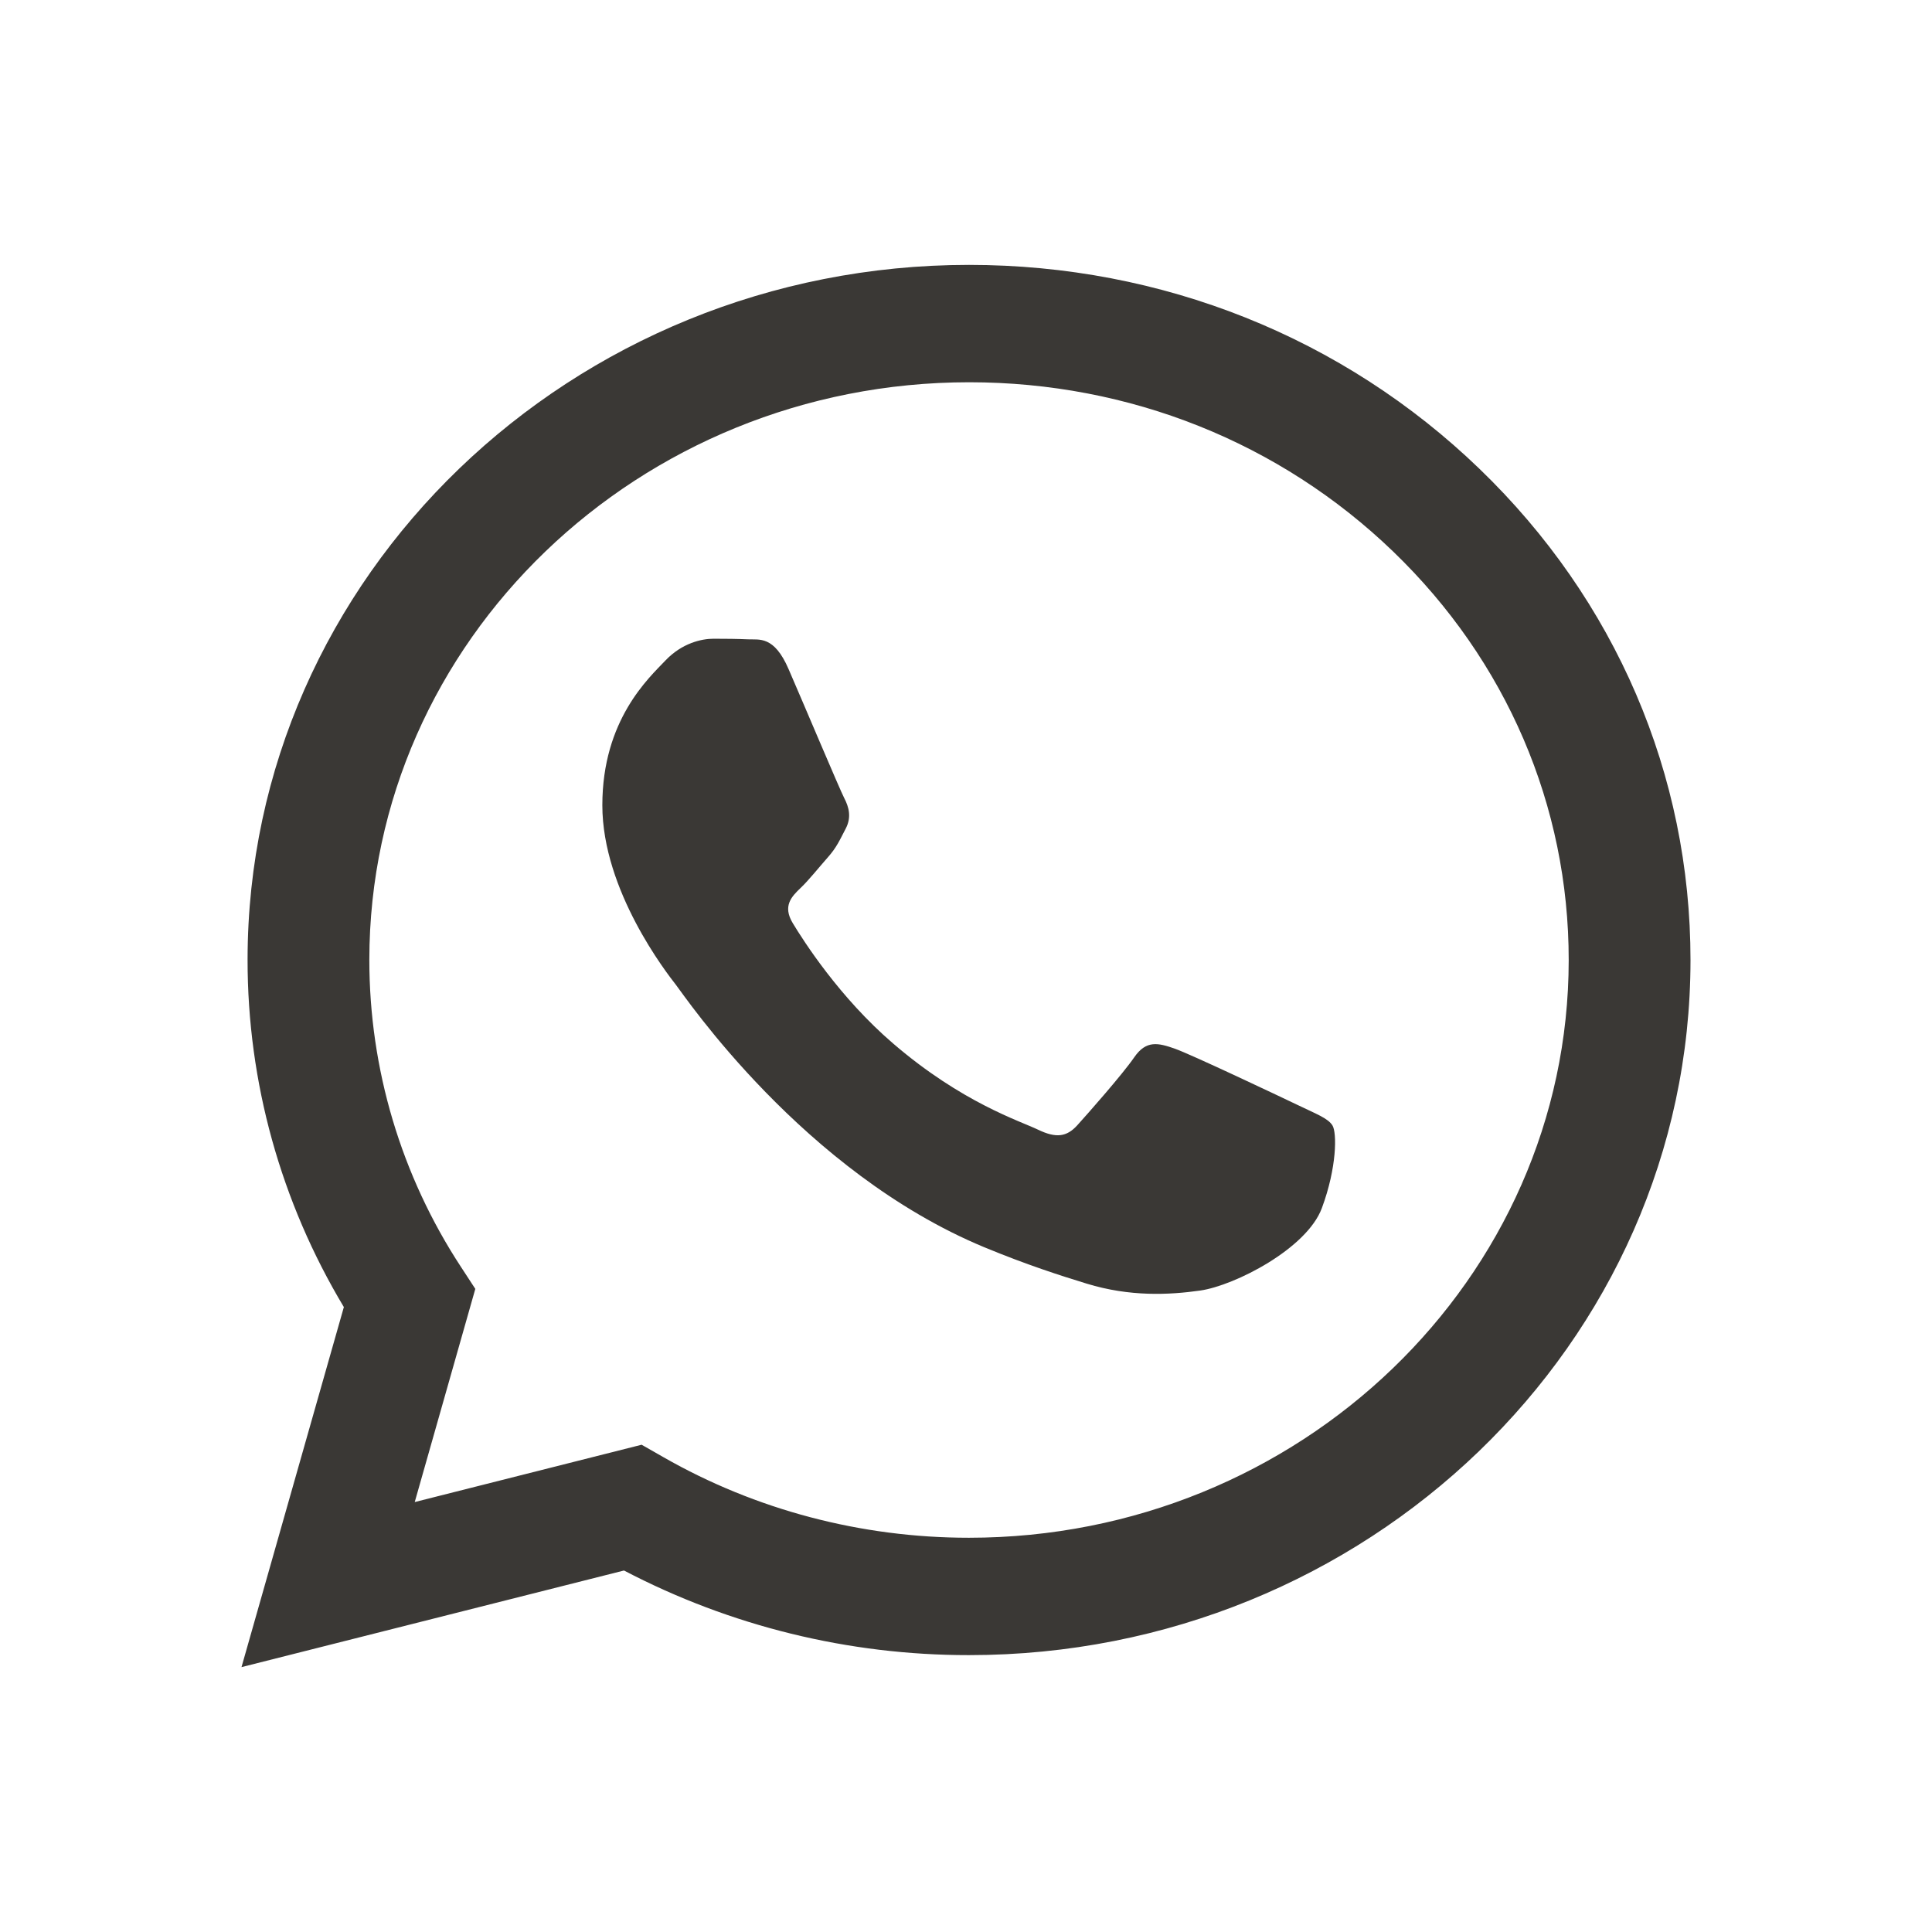 <svg width="48" height="48" viewBox="0 0 48 48" fill="none" xmlns="http://www.w3.org/2000/svg">
<path d="M24.076 6.581C14.195 6.581 6.154 14.325 6.151 23.843C6.149 26.887 6.975 29.858 8.543 32.474L6 41.419L15.503 39.019C18.146 40.402 21.085 41.123 24.069 41.121H24.076C33.956 41.121 41.996 33.375 42 23.857C42.002 19.247 40.14 14.907 36.754 11.645C33.37 8.382 28.87 6.582 24.076 6.581ZM24.076 38.205H24.07C21.396 38.205 18.774 37.513 16.486 36.205L15.941 35.894L10.304 37.318L11.809 32.022L11.455 31.48C9.967 29.211 9.175 26.556 9.176 23.843C9.18 15.931 15.864 9.497 24.081 9.497C28.06 9.498 31.8 10.992 34.614 13.704C37.428 16.416 38.976 20.021 38.974 23.856C38.97 31.768 32.287 38.205 24.074 38.205H24.076ZM32.248 27.457C31.799 27.242 29.597 26.198 29.186 26.053C28.776 25.91 28.478 25.836 28.18 26.268C27.882 26.7 27.023 27.672 26.763 27.959C26.5 28.247 26.239 28.282 25.791 28.067C25.343 27.851 23.899 27.396 22.189 25.925C20.858 24.783 19.959 23.371 19.697 22.937C19.436 22.507 19.669 22.273 19.894 22.058C20.095 21.867 20.342 21.555 20.565 21.303C20.788 21.052 20.862 20.872 21.013 20.584C21.162 20.297 21.087 20.044 20.975 19.829C20.862 19.611 19.968 17.489 19.593 16.626C19.231 15.785 18.861 15.898 18.586 15.884C18.325 15.872 18.027 15.869 17.727 15.869C17.431 15.869 16.944 15.977 16.533 16.409C16.123 16.841 14.965 17.884 14.965 20.006C14.965 22.13 16.57 24.181 16.794 24.469C17.018 24.756 19.953 29.114 24.446 30.984C25.514 31.426 26.348 31.692 27 31.892C28.073 32.221 29.049 32.173 29.82 32.063C30.68 31.939 32.471 31.02 32.842 30.013C33.216 29.006 33.216 28.142 33.105 27.962C32.995 27.782 32.696 27.674 32.248 27.457Z" fill="#3A3835"/>
</svg>
